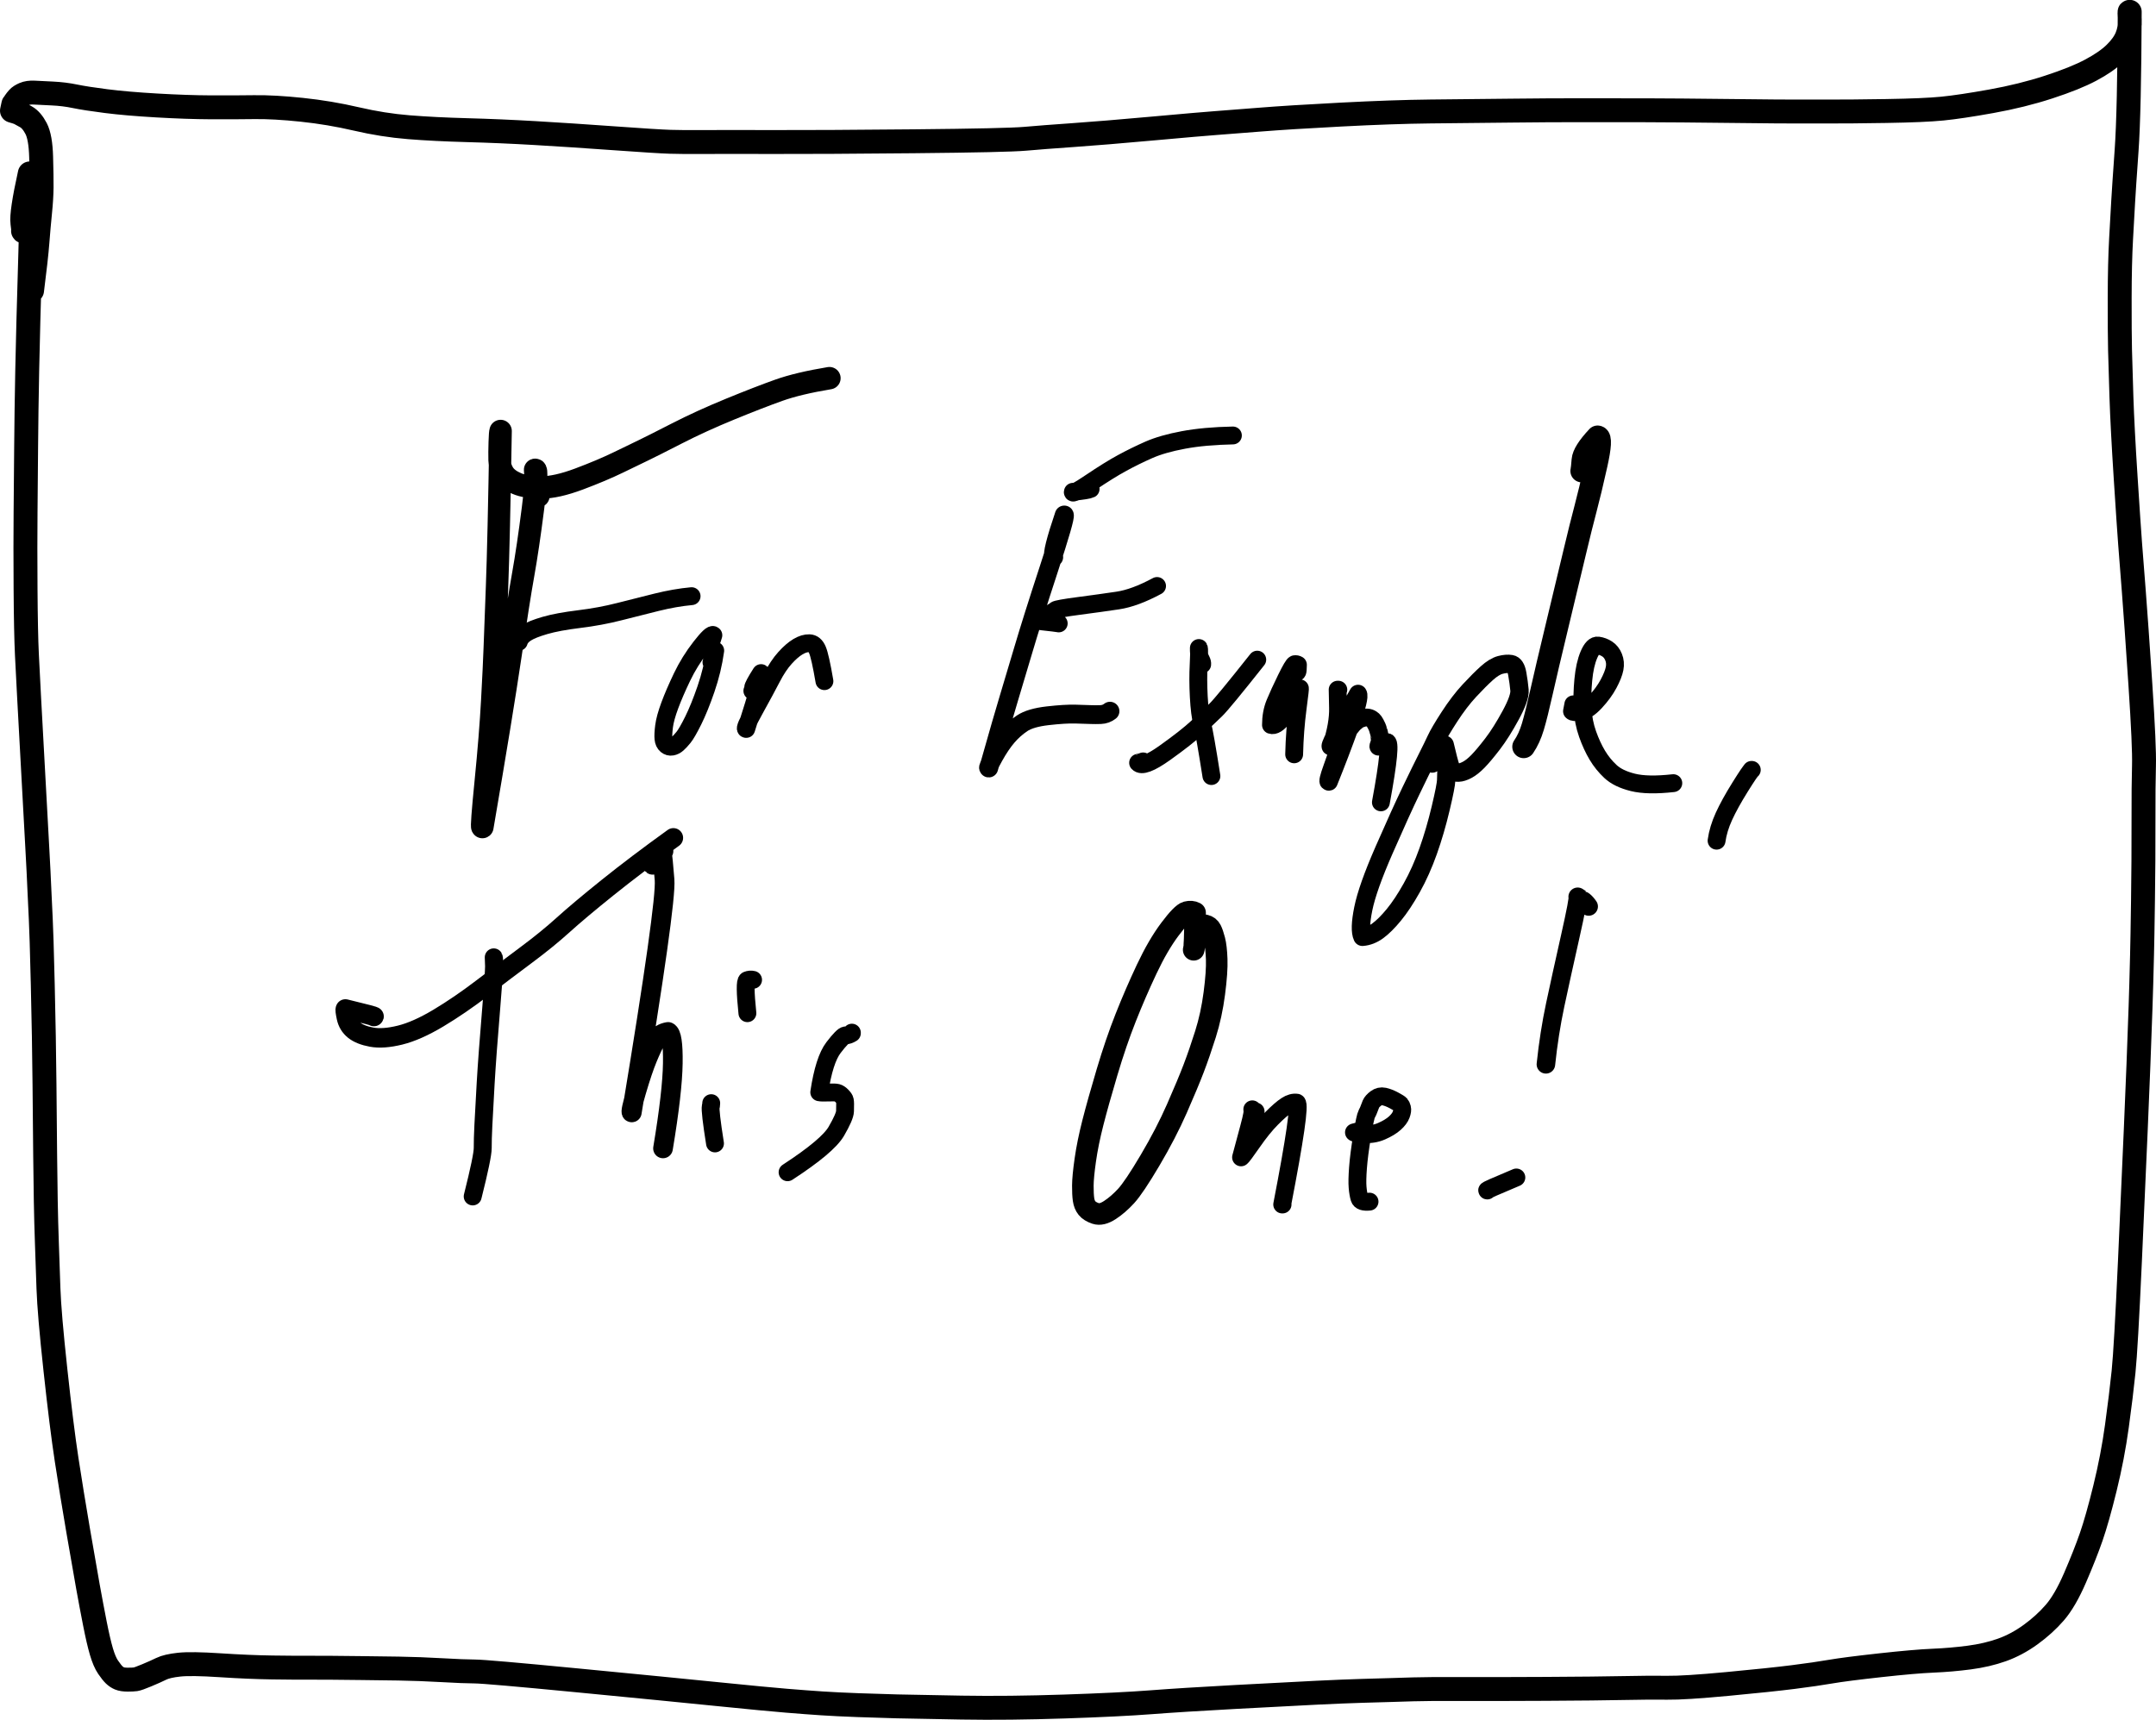 <svg width="603.783pt" height="481.755pt" version="1.1" viewBox="-292.613 557.069 603.783 481.755" xmlns="http://www.w3.org/2000/svg" id="svg-fa143657-4b9b-4c41-8de8-2a9b02c96b38"><style><![CDATA[#svg-fa143657-4b9b-4c41-8de8-2a9b02c96b38 {
  --backup-svg-note-default-stroke-color: black;
  --backup-svg-note-default-fill-color: black;
}

@media (prefers-color-scheme: dark) {
  #svg-fa143657-4b9b-4c41-8de8-2a9b02c96b38 {
    --backup-svg-note-default-stroke-color: white;
    --backup-svg-note-default-fill-color: white;
  }
}

path {
  stroke: black;
  fill: none;
  stroke-linecap: round;
  stroke-linejoin: round;
}

circle {
  stroke: black;
  fill: black;
}

]]></style><title></title><g transform="rotate(90,15.741,859.689)"><path stroke-width="6.274" d="m -147.925,1017.261 q 0.244,0.502 -7.347,0.929 -0.332,-0.826 10.82,0.595 11.153,1.421 18.42,2.724 7.268,1.303 23.016,3.624 15.748,2.32 47.82,7.819 0.246,0.349 -12.705,-0.939 -12.95,-1.289 -22.777,-1.823 -9.827,-0.534 -14.56,-0.697 -4.734,-0.163 -17.246,-0.646 -12.513,-0.482 -43.664,-0.998 0.232,0.156 3.159,0.247 2.927,0.092 5.022,0.041 2.096,-0.052 3.755,-1.131 1.66,-1.079 2.773,-3.664 1.113,-2.584 1.113,-6.858 0,-4.275 -2.376,-10.616 -2.376,-6.341 -4.672,-11.062 -2.296,-4.721 -3.394,-7.017 -1.099,-2.296 -4.646,-9.216 -3.547,-6.92 -6.864,-15.02 -3.318,-8.1 -5.266,-13.567 -1.948,-5.467 -3.4,-14.221"/><path stroke-width="5" d="m -107.084,1022.758 q -1.445,-0.432 -2.491,-2.078 -1.047,-1.645 -2.095,-5.247 -1.048,-3.602 -1.778,-9.56 -0.73,-5.958 -2.089,-11.265 -1.358,-5.307 -2.637,-10.462 -1.278,-5.155 -1.703,-9.784"/><path stroke-width="5" d="m -106.812,969.259 q 0.686,-0.165 -2.121,-0.993 -0.63,0.495 3.324,3.574 3.953,3.079 8.392,5.204 4.438,2.124 7.948,3.427 3.51,1.302 5.815,1.597 2.304,0.294 3.508,0.172 1.204,-0.123 1.788,-0.828 0.585,-0.705 0.431,-1.55 -0.153,-0.845 -0.804,-1.575 -0.65,-0.73 -1.822,-1.68 -1.172,-0.949 -4.669,-2.69 -3.497,-1.742 -8.82,-3.575 -5.324,-1.834 -10.781,-2.597 0.135,0.031 3.258,1.056"/><path stroke-width="5" d="m -93.357,957.348 q -0.155,-0.211 -0.798,-0.203 -0.643,0.008 -4.173,-2.241 0.482,-0.73 15.644,4.162 0.051,0.675 -5.467,-2.378 -5.518,-3.052 -8.898,-4.802 -3.381,-1.749 -5.517,-3.675 -2.136,-1.926 -3.157,-3.643 -1.02,-1.717 -0.968,-3.192 0.052,-1.475 1.865,-2.25 1.814,-0.774 8.754,-1.962"/><path stroke-width="5.274" d="m -130.805,872.95 q -1.178,0.647 -11.809,-2.946 v -0.032 q 0.693,-0.38 15.076,4.332 14.384,4.712 23,7.248 8.617,2.536 13.47,4.02 4.852,1.484 19.328,5.576 0.011,0.382 -3.315,-1.471 -3.327,-1.853 -5.495,-3.711 -2.168,-1.858 -3.718,-4.168 -1.55,-2.31 -2.105,-7.175 -0.554,-4.865 -0.468,-7.798 0.086,-2.933 0.135,-4.27 0.05,-1.336 -0.005,-2.783 -0.055,-1.447 -0.945,-2.577"/><path stroke-width="5" d="m -112.242,871.55 q -0.141,0.638 -0.594,4.836 -0.008,0.488 -0.848,-0.465 -0.841,-0.954 -1.365,-2.003 -0.524,-1.048 -0.906,-1.454 -0.383,-0.405 -1.191,-6.563 -0.808,-6.158 -1.518,-10.909 -0.71,-4.75 -4.064,-10.981"/><path stroke-width="5" d="m -149.91,862.617 q 0.407,0.8 0.797,4.963 1.017,0.406 -2.553,-4.894 -3.571,-5.299 -5.537,-8.918 -1.967,-3.619 -3.651,-7.436 -1.684,-3.818 -2.783,-9.704 -1.1,-5.885 -1.256,-13.856"/><path stroke-width="5" d="m -100.772,831.375 q -0.516,-0.061 -1.131,0.256 -0.616,0.317 -1.036,0.449 -0.421,0.131 -0.842,0.175 -0.421,0.044 -0.768,0.047 -0.347,0.003 -0.456,0.002 -0.108,-10e-4 -0.348,0 0.317,-0.172 4.55,0.054 4.233,0.227 9.093,-0.03 4.861,-0.256 7.666,-0.974 2.805,-0.718 14.561,-2.563"/><path stroke-width="5" d="m -73.589,847.918 q 0.127,0.134 0.39,1.4 1.544,-1.405 -2.77,-7.462 -4.315,-6.058 -7.238,-9.208 -2.923,-3.149 -4.834,-5.113 -1.911,-1.964 -14.054,-11.584"/><path stroke-width="5" d="m -98.651,804.829 q -0.106,0.02 0.021,0.013 0.127,-0.006 -0.103,-0.13 -0.229,-0.124 -1.911,-0.151 -0.25,0.427 -0.175,0.88 0.075,0.454 4.118,2.431 4.042,1.976 6.779,3.106 2.736,1.13 6.118,1.13 0.932,-2.671 -10.214,-8.081 -0.484,-0.181 5.593,0.622 6.078,0.803 12.851,0.969"/><path stroke-width="5" d="m -93.679,793.248 q 0,0.096 0,0.191 0.351,0.016 5.021,-0.108 4.67,-0.125 10.827,1.902 1.085,1.528 -14.728,-7.514 0.955,-0.683 8.879,2.158 7.923,2.842 15.792,6.018 0.156,0.554 -3.813,-0.876 -3.968,-1.43 -6.073,-2.081 -2.104,-0.65 -3.338,-1.559 -1.233,-0.909 -1.874,-1.439 -0.64,-0.53 -0.884,-0.721 -0.244,-0.19 -0.564,-0.559 -0.32,-0.369 -0.649,-0.787 -0.33,-0.418 -0.463,-0.892 -0.133,-0.474 -0.262,-0.827 -0.129,-0.352 -0.063,-1.033 0.066,-0.681 0.395,-1.175 0.329,-0.494 0.634,-0.698 0.305,-0.205 0.693,-0.423 0.388,-0.219 0.846,-0.419 0.458,-0.201 0.94,-0.318 0.481,-0.118 0.64,-0.22 0.159,-0.102 4.028,-0.404 0,0.064 -0.068,0.49 0.241,0.264 -1.239,-0.293 -0.057,-0.985 -0.034,-0.833 0.008,-1.427 0.034,-1.088 -0.554,-1.635 16.883,1.584"/><path stroke-width="5.143" d="m -72.995,766.956 q -1.43,-0.702 -1.464,-0.543 -0.034,0.159 -0.946,-0.266 -0.913,-0.425 -1.31,-1.166 -0.397,-0.742 -0.412,-0.971 -0.015,-0.229 0.176,-0.436 0.191,-0.206 0.689,-0.383 0.497,-0.177 1.343,-0.256 0.846,-0.078 2.945,0.001 2.098,0.079 3.626,0.108 1.529,0.029 7.893,1.538 6.365,1.508 11.997,3.507 5.632,1.999 10.262,4.588 4.63,2.589 7.594,5.03 2.964,2.44 4.464,4.488 1.499,2.048 1.679,4.296 -2.01,0.949 -7.852,-0.229 -5.843,-1.178 -16.511,-5.854 -10.667,-4.675 -16.629,-7.546 -5.961,-2.87 -9.09,-4.456 -3.13,-1.585 -5.177,-2.528 -2.048,-0.943 -6.363,-3.736 -4.315,-2.793 -7.345,-5.61 -3.031,-2.817 -4.882,-4.879 -1.852,-2.063 -2.307,-3.767 -0.454,-1.704 -0.235,-3.006 0.22,-1.302 2.694,-1.739 2.475,-0.438 4.596,-0.628 2.121,-0.191 7.006,2.457 4.885,2.647 8.062,5.083 3.176,2.437 4.856,4.074 1.68,1.638 2.421,3.052 0.741,1.414 0.762,2.407 0.02,0.993 -0.245,1.43 -0.265,0.438 -0.724,0.594 -0.459,0.157 -1.188,0.417 -0.73,0.261 -5.628,1.43"/><path stroke-width="6.392" d="m -154.95,725.063 q -0.731,-0.161 -3.035,-0.335 -2.303,-0.175 -6.501,-4.106 0.175,-1.254 7.742,0.433 7.567,1.688 12.374,2.964 4.806,1.277 12.093,3.009 7.287,1.731 20.068,4.806 12.78,3.075 19.193,4.513 6.413,1.439 9.704,2.422 3.291,0.984 5.617,2.57"/><path stroke-width="5" d="m -89.573,727.443 q 0.365,0.095 1.926,0.362 0.404,-0.296 0.181,-2.222 -0.222,-1.927 -2.757,-4.285 -2.536,-2.358 -5.091,-3.721 -2.556,-1.362 -4.276,-1.695 -1.719,-0.332 -3.222,0.277 -1.503,0.609 -2.271,1.793 -0.768,1.184 -0.959,2.562 -0.191,1.377 2.553,2.548 2.744,1.171 7.035,1.575 4.291,0.403 8.075,0.2 3.785,-0.204 7.138,-1.395 3.353,-1.191 5.906,-2.718 2.554,-1.527 4.579,-3.696 2.025,-2.17 3.043,-6.275 1.019,-4.106 0.215,-11.32"/><path stroke-width="5.026" d="m -14.389,1029.643 q -0.208,0.037 -4.309,0.127 0.729,-0.42 14.154,0.7 13.425,1.119 21.108,1.562 7.684,0.443 11.736,0.64 4.053,0.198 6.413,0.184 2.359,-0.013 13.56,2.806"/><path stroke-width="5.453" d="m -2.121,1063.328 q -0.041,-0.629 -2.121,7.986 0.155,0.196 2.357,-0.267 2.203,-0.462 3.578,-2.168 1.375,-1.706 1.963,-4.923 0.587,-3.218 -0.57,-7.927 -1.158,-4.709 -4.756,-10.728 -3.598,-6.018 -8.57,-12.527 -4.972,-6.51 -9.248,-12.253 -4.276,-5.743 -8.331,-10.227 -4.054,-4.484 -10.449,-12.443 -6.395,-7.959 -13.908,-18.386"/><path stroke-width="5.509" d="m -44.625,985.281 q -0.091,0.125 -0.924,0.486 -0.834,0.361 -1.624,-0.062 -0.791,-0.423 -1.121,-2.221 -0.329,-1.798 -0.034,-1.048 0.296,0.751 0.202,0.574 -0.094,-0.177 0.536,-0.363 0.63,-0.186 7.165,-0.711 6.535,-0.526 65.164,9.173 0.155,0.523 -5.853,-1.237 -6.007,-1.76 -9.361,-3.15 -3.353,-1.39 -5.148,-2.416 -1.796,-1.025 -2.188,-3.358 0.641,-1.441 8.755,-1.324 8.114,0.117 23.874,2.743"/><path stroke-width="5" d="m 22.143,968.865 q 1.059,0.055 0.899,0.133 1.269,0.259 10.385,-1.19"/><path stroke-width="5" d="m -12.403,957.144 q -0.209,0.846 0.134,1.677 0.343,0.831 9.215,-0.086"/><path stroke-width="5" d="m 2.392,929.478 h 0.162 q 0.614,1.001 0.604,1.757 -0.01,0.757 3.415,3.38 3.424,2.622 12.524,4 0.146,-0.696 0.068,-2.555 -0.078,-1.86 0.088,-2.493 0.167,-0.633 0.898,-1.334 0.732,-0.702 1.182,-0.78 0.451,-0.078 1.015,-0.085 0.565,-0.006 2.05,0.028 1.484,0.033 5.633,2.441 4.148,2.408 11.472,13.648"/><path stroke-width="6.041" d="m -20.819,833.754 q -0.746,-0.346 -10.376,-0.394 -0.534,0.983 -0.184,2.346 0.351,1.364 4.806,4.703 4.454,3.339 11.178,6.505 6.723,3.166 13.618,5.894 6.894,2.728 15.276,5.219 8.381,2.491 14.079,3.947 5.699,1.455 10.463,2.131 4.765,0.676 7.2,0.689 2.434,0.014 3.895,-0.192 1.46,-0.205 2.406,-0.97 0.947,-0.766 1.504,-2.426 0.558,-1.66 -0.969,-3.995 -1.527,-2.335 -3.95,-4.554 -2.424,-2.22 -9.965,-6.678 -7.541,-4.459 -14.483,-7.511 -6.943,-3.052 -11.248,-4.698 -4.305,-1.646 -9.625,-3.323 -5.32,-1.677 -11.413,-2.472 -6.092,-0.795 -9.571,-0.666 -3.479,0.129 -5.352,0.615 -1.874,0.486 -2.861,0.981 -0.988,0.495 -1.264,1.624 -0.277,1.13 0.676,2.169"/><path stroke-width="5" d="m 24.468,816.409 q -0.425,1.152 -0.526,0.865 l -0.068,0.064 q 0.414,-0.352 4.999,0.883 4.586,1.236 8.456,2.267 -0.22,-0.376 -4.283,-3.195 -4.064,-2.819 -6.621,-5.359 -2.558,-2.54 -3.592,-4.124 -1.034,-1.584 -0.817,-2.95 0.745,-1.27 28.514,4.104 v -0.101"/><path stroke-width="5" d="m 29.846,787.025 q 0.004,-0.07 0.492,1.845 0.193,-0.036 0.445,-2.705 0.253,-2.669 -0.783,-5.03 -1.036,-2.361 -2.247,-3.705 -1.211,-1.344 -2.385,-1.778 -1.175,-0.434 -1.863,-0.25 -0.689,0.185 -1.002,0.453 -0.314,0.268 -1.126,1.786 -0.812,1.517 -1.081,2.774 -0.268,1.256 0.521,2.31 0.789,1.054 1.568,1.39 0.779,0.337 1.371,0.531 0.593,0.195 1.397,0.636 0.804,0.442 6.134,1.313 5.329,0.871 8.953,1.144 3.625,0.272 5.49,0.112 1.866,-0.159 3.059,-0.525 1.193,-0.365 0.944,-2.821"/><path stroke-width="5.192" d="m -32.951,723.141 q -1.075,0.742 -1.599,1.445 -0.525,0.702 -0.506,0.688 0.018,-0.014 -0.102,0.154 -0.12,0.167 -0.508,0.787 0.27,-0.357 11.328,2.129 11.058,2.486 18.96,4.168 7.901,1.682 16.645,2.604"/><path stroke-width="5" d="m 46.61,751.533 q -0.026,0.292 -0.87,-1.631 -0.845,-1.923 -2.778,-6.514"/><path stroke-width="5" d="m -71.214,677.532 q 0,-0.038 0,-0.076 0.214,0.409 4.858,3.302 4.644,2.893 8.158,4.497 3.515,1.605 6.82,2.063"/><path stroke-width="5" d="m -225.035,1159.198 q 0.088,0.042 0.948,0.371 0.86,0.328 2.174,2.021"/><path stroke-width="6.696" d="m -222.185,1161.59 q 0.549,-0.204 -2.238,0.177 -2.786,0.382 -13.881,-2.067 0,-0.063 0.034,-0.203 1.039,-0.581 22.296,0.057 21.258,0.638 32.988,0.868 11.73,0.229 21.427,0.305 9.696,0.076 18.436,0.158 8.74,0.083 21.094,10e-4 12.354,-0.081 18.573,-0.379 6.22,-0.298 11.885,-0.61 5.665,-0.312 19.779,-1.076 14.113,-0.763 22.011,-1.2 7.898,-0.437 12.362,-0.617 4.463,-0.18 7.97,-0.377 3.507,-0.197 18.4,-0.559 14.894,-0.361 28.011,-0.484 13.117,-0.123 19.734,-0.185 6.618,-0.063 12.762,-0.171 6.145,-0.108 11.934,-0.316 5.789,-0.208 12.676,-0.436 6.887,-0.228 22.793,-1.95 15.907,-1.722 25.185,-3.142 9.278,-1.421 19.808,-3.225 10.531,-1.804 15.722,-2.742 5.191,-0.937 10.249,-1.931 5.057,-0.994 7.938,-1.838 2.88,-0.844 4.388,-1.878 1.507,-1.034 2.153,-1.708 0.646,-0.673 0.988,-1.486 0.343,-0.813 0.343,-2.314 0,-1.501 -0.104,-2.197 -0.103,-0.697 -1.121,-3.134 -1.018,-2.438 -1.809,-4.047 -0.792,-1.61 -1.161,-4.982 -0.369,-3.372 0.162,-11.496 0.53,-8.125 0.622,-14.639 0.091,-6.514 0.065,-9.782 -0.026,-3.267 0.021,-6.877 0.048,-3.609 0.084,-8.137 0.037,-4.528 0.138,-10.566 0.102,-6.038 0.452,-12.125 0.35,-6.088 0.364,-9.193 0.013,-3.106 2.496,-28.788 2.482,-25.682 3.853,-39.221 1.371,-13.538 1.842,-19.304 0.472,-5.766 0.746,-9.943 0.274,-4.177 0.493,-10.095 0.219,-5.918 0.343,-10.893 0.123,-4.976 0.343,-18.125 0.219,-13.149 -0.304,-28.759 -0.524,-15.609 -1.193,-24.262 -0.668,-8.653 -1.489,-23.773 -0.821,-15.121 -1.188,-22.697 -0.368,-7.577 -0.516,-12.677 -0.149,-5.099 -0.226,-7.865 -0.076,-2.765 -0.197,-6.423 -0.12,-3.659 -0.09,-13.201 0.031,-9.542 -0.044,-23.928 -0.074,-14.387 -0.23,-21.848 -0.156,-7.462 -0.084,-12.207 0.071,-4.746 -1.061,-16.82 -1.133,-12.073 -1.935,-18.401 -0.801,-6.327 -1.516,-10.469 -0.714,-4.142 -1.784,-13.865 -1.07,-9.722 -1.285,-14.832 -0.215,-5.11 -0.873,-10.119 -0.658,-5.008 -2.136,-9.155 -1.478,-4.147 -4.287,-8.025 -2.809,-3.877 -6.151,-6.779 -3.342,-2.901 -9.815,-5.695 -6.474,-2.794 -11.395,-4.506 -4.92,-1.711 -13.66,-3.862 -8.74,-2.152 -17.403,-3.341 -8.663,-1.19 -15.226,-1.862 -6.563,-0.673 -30.971,-1.784 -24.409,-1.111 -37.061,-1.644 -12.653,-0.534 -17.958,-0.741 -5.305,-0.207 -9.552,-0.349 -4.247,-0.141 -6.503,-0.239 -2.256,-0.099 -6.629,-0.208 -4.374,-0.109 -8.167,-0.213 -3.794,-0.104 -15.092,-0.263 -11.298,-0.16 -21.96,-0.141 -10.662,0.019 -15.889,-0.137 -5.228,-0.156 -22.722,1.008 -17.494,1.164 -26.297,1.853 -8.803,0.688 -13.156,1.025 -4.354,0.337 -18.473,1.244 -14.119,0.907 -22.66,1.187 -8.542,0.28 -13.158,0.391 -4.615,0.111 -14.479,0.096 -9.863,-0.015 -16.626,-0.392 -6.763,-0.377 -10.42,-0.583 -3.658,-0.206 -14.395,-0.965 -10.737,-0.758 -38.782,-0.871 -0.233,0.122 2.226,-0.01 2.459,-0.132 4.771,0.804 2.312,0.936 4.662,3.347 2.35,2.41 4.676,6.77 2.325,4.359 4.755,11.815 2.429,7.455 3.972,16.036 1.543,8.581 2.051,13.693 0.507,5.112 0.676,15.728 0.168,10.615 0.142,16.308 -0.026,5.693 0.002,8.731 0.028,3.037 -0.15,18.247 -0.179,15.21 -0.201,24.353 -0.022,9.143 -0.001,14.275 0.021,5.133 -0.001,7.815 -0.023,2.683 0.101,15.01 0.123,12.327 0.238,22.906 0.115,10.579 0.872,25.084 0.756,14.505 1.424,22.808 0.668,8.303 0.946,12.152 0.278,3.849 1.53,17.694 1.251,13.845 1.84,22.276 0.588,8.431 1.038,13.499 0.45,5.068 0.699,31.218 0.25,26.15 0.21,39.648 -0.039,13.498 0.003,19.251 0.041,5.753 -0.07,9.318 -0.112,3.564 -0.99,15.77 -0.879,12.207 -1.449,22.035 -0.571,9.828 -0.817,18.987 -0.247,9.159 -0.826,16.383 -0.579,7.224 -2.319,14.689 -1.741,7.465 -2.56,15.256 -0.82,7.791 -0.741,13.389 0.079,5.597 0.048,12.191 -0.031,6.595 -0.52,15.058 -0.489,8.463 -1.216,14.163 -0.726,5.701 -1.357,8.752 -0.632,3.051 -0.783,6.365 -0.152,3.313 -0.247,5.01 -0.095,1.697 0.413,2.855 0.508,1.157 1.08,1.67 0.571,0.512 1.118,0.886 0.546,0.374 0.721,0.421 0.175,0.047 -0.086,0.015 -0.261,-0.032 1.828,0.403 0.291,-0.911 0.238,-0.827 0.559,-1.652 0.424,-1.196 0.175,-0.356 1.056,-1.922 0.882,-1.566 3.282,-2.818 2.399,-1.252 7.951,-1.407 5.552,-0.156 8.526,-0.131 2.973,0.025 7.029,0.435 4.057,0.411 8.38,0.74 4.322,0.328 13.509,1.501"/></g></svg>